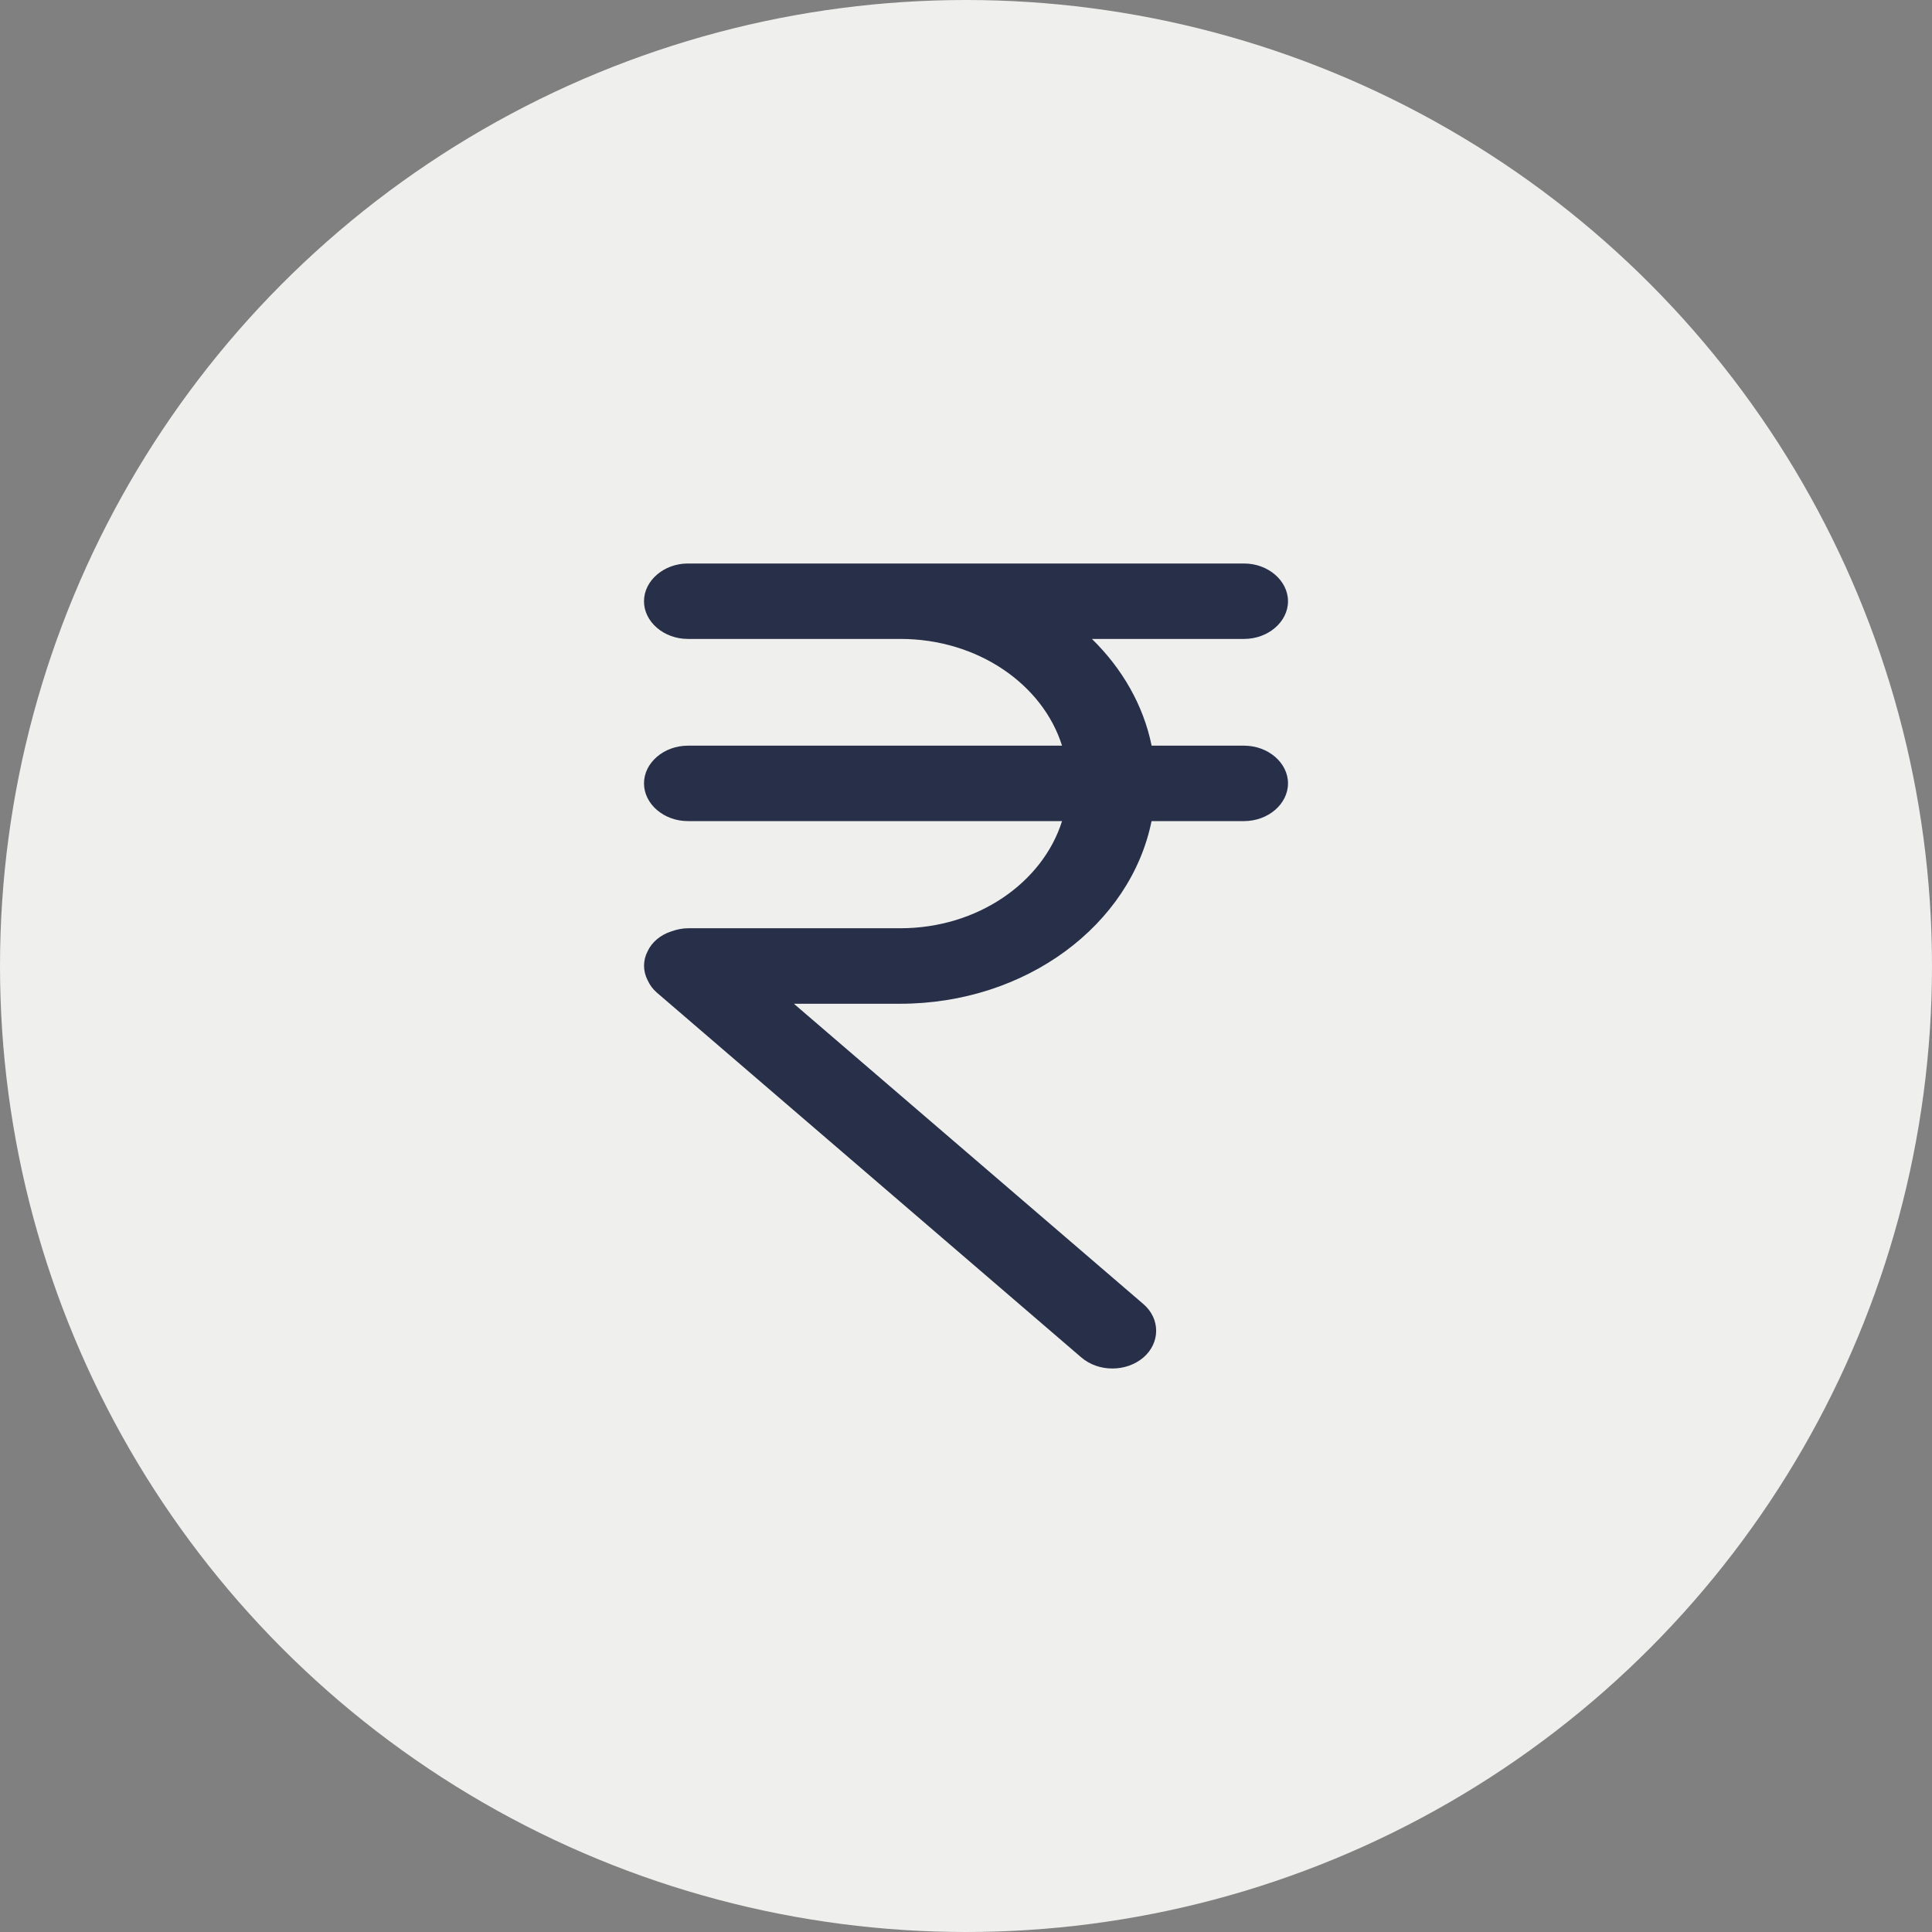 <svg width="24" height="24" viewBox="0 0 24 24" fill="none" xmlns="http://www.w3.org/2000/svg">
<rect x="0" y="0" width="24" height="24" fill="#808080" stroke="none"/>
<circle cx="12" cy="12" r="12" fill="#EFEFED"/>
<path d="M15.455 9.263H14.306C14.204 8.762 13.942 8.306 13.564 7.937H15.455C15.753 7.937 16 7.725 16 7.469C16 7.213 15.753 7 15.455 7H8.545C8.247 7 8 7.213 8 7.469C8 7.725 8.247 7.937 8.545 7.937H11.185C12.145 7.937 12.953 8.5 13.193 9.263H8.545C8.247 9.263 8 9.475 8 9.731C8 9.988 8.247 10.2 8.545 10.2H13.193C12.953 10.963 12.145 11.531 11.185 11.531H8.553C8.48 11.531 8.415 11.544 8.342 11.569C8.204 11.613 8.095 11.706 8.044 11.819C7.986 11.931 7.986 12.062 8.044 12.175C8.073 12.238 8.109 12.287 8.16 12.331L13.433 16.863C13.542 16.956 13.68 17 13.818 17C13.956 17 14.095 16.956 14.204 16.863C14.415 16.681 14.415 16.381 14.204 16.2L9.862 12.469H11.178C12.749 12.469 14.044 11.488 14.305 10.2H15.454C15.753 10.2 16 9.988 16 9.731C16 9.475 15.753 9.263 15.454 9.263L15.455 9.263Z" fill="#283049"/>
</svg>
